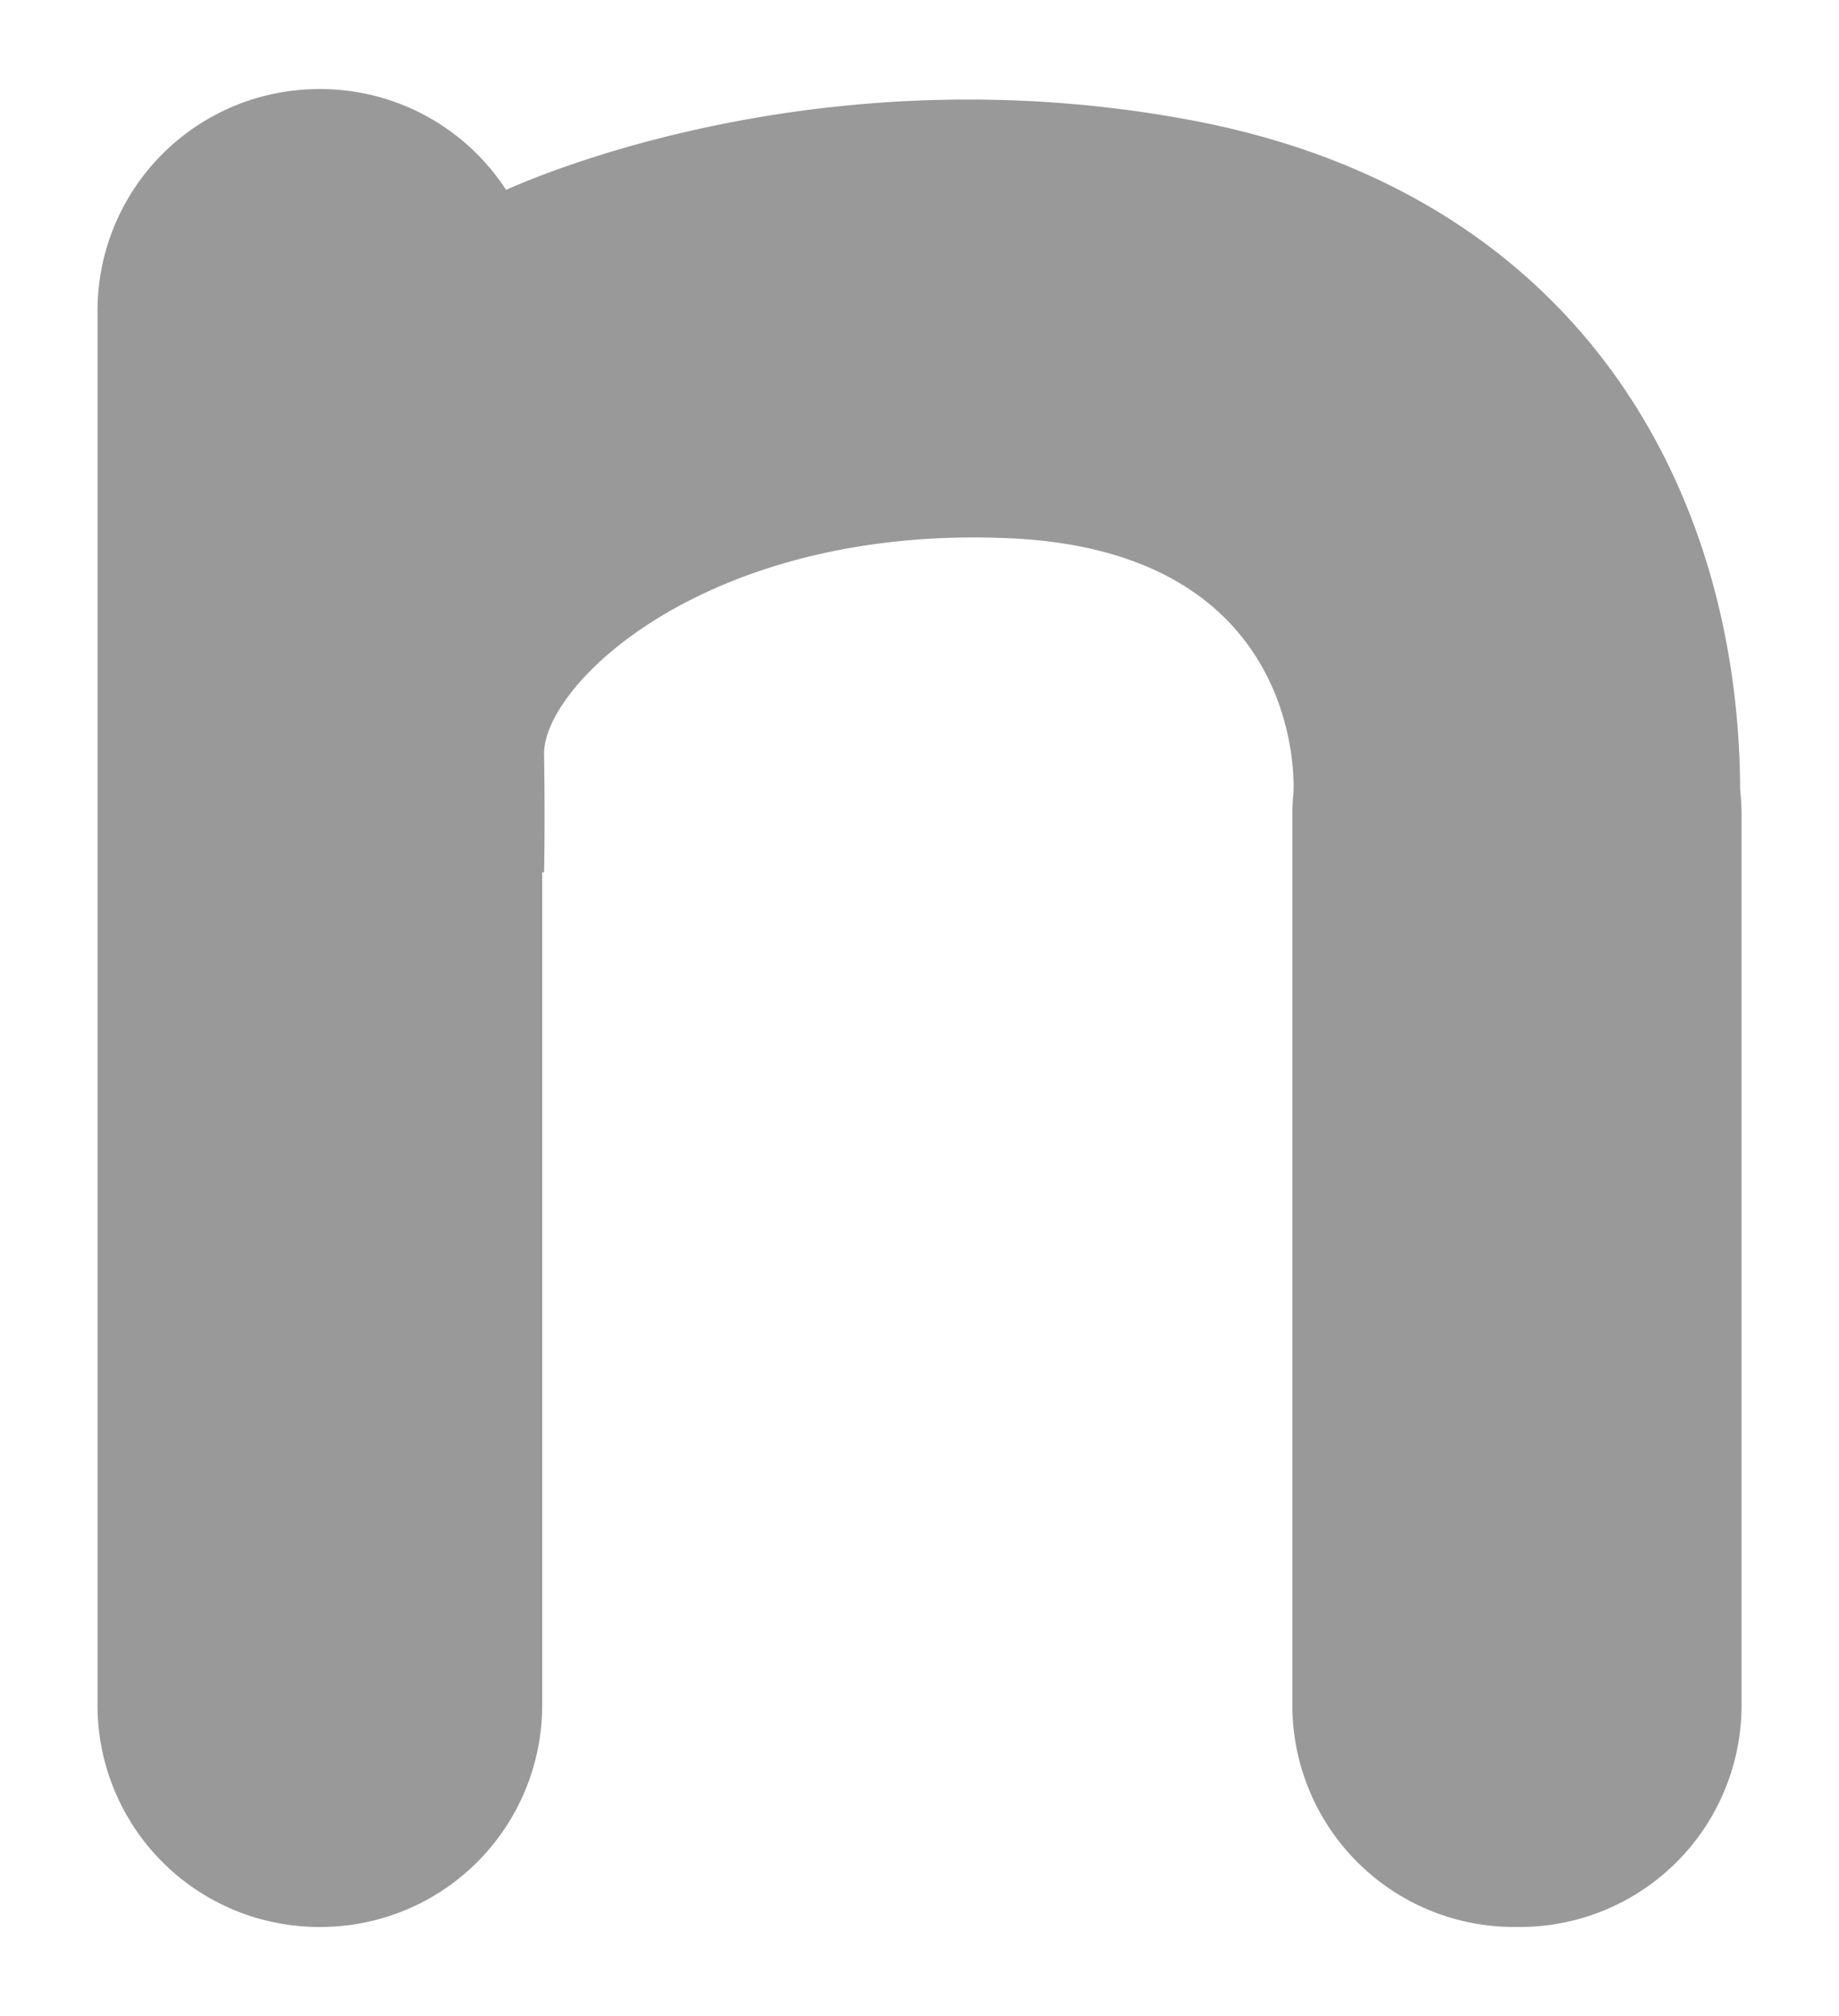 <svg id="a0937a52-d7d6-4f59-9193-f3a2fcd135cc" data-name="Layer 1" xmlns="http://www.w3.org/2000/svg" width="251" height="275" viewBox="0 0 251 275">
  <defs>
    <style>
      .f9030b63-79c2-4a36-aa21-5ae54314a3ae {
        fill: #999;
      }
    </style>
  </defs>
  <path class="f9030b63-79c2-4a36-aa21-5ae54314a3ae" d="M237.51,107.76c-.14-41.09-22-81.5-75.12-91.4-48.86-9.11-87.3,6.85-93.32,9.54A30.21,30.21,0,0,0,43.74,12.15h-.19A30.24,30.24,0,0,0,13.31,42.39V232.61a30.24,30.24,0,0,0,30.24,30.24h.19A30.24,30.24,0,0,0,74,232.61V119h.26s.15-6.47,0-16.1,22.41-31.29,63.48-29.48,38.8,34.76,38.8,34.76h0c-.09.94-.15,1.89-.15,2.85V232.61a30.24,30.24,0,0,0,30.24,30.24h.83a30.24,30.24,0,0,0,30.24-30.24V111A31.15,31.15,0,0,0,237.51,107.76Z"/>
</svg>
